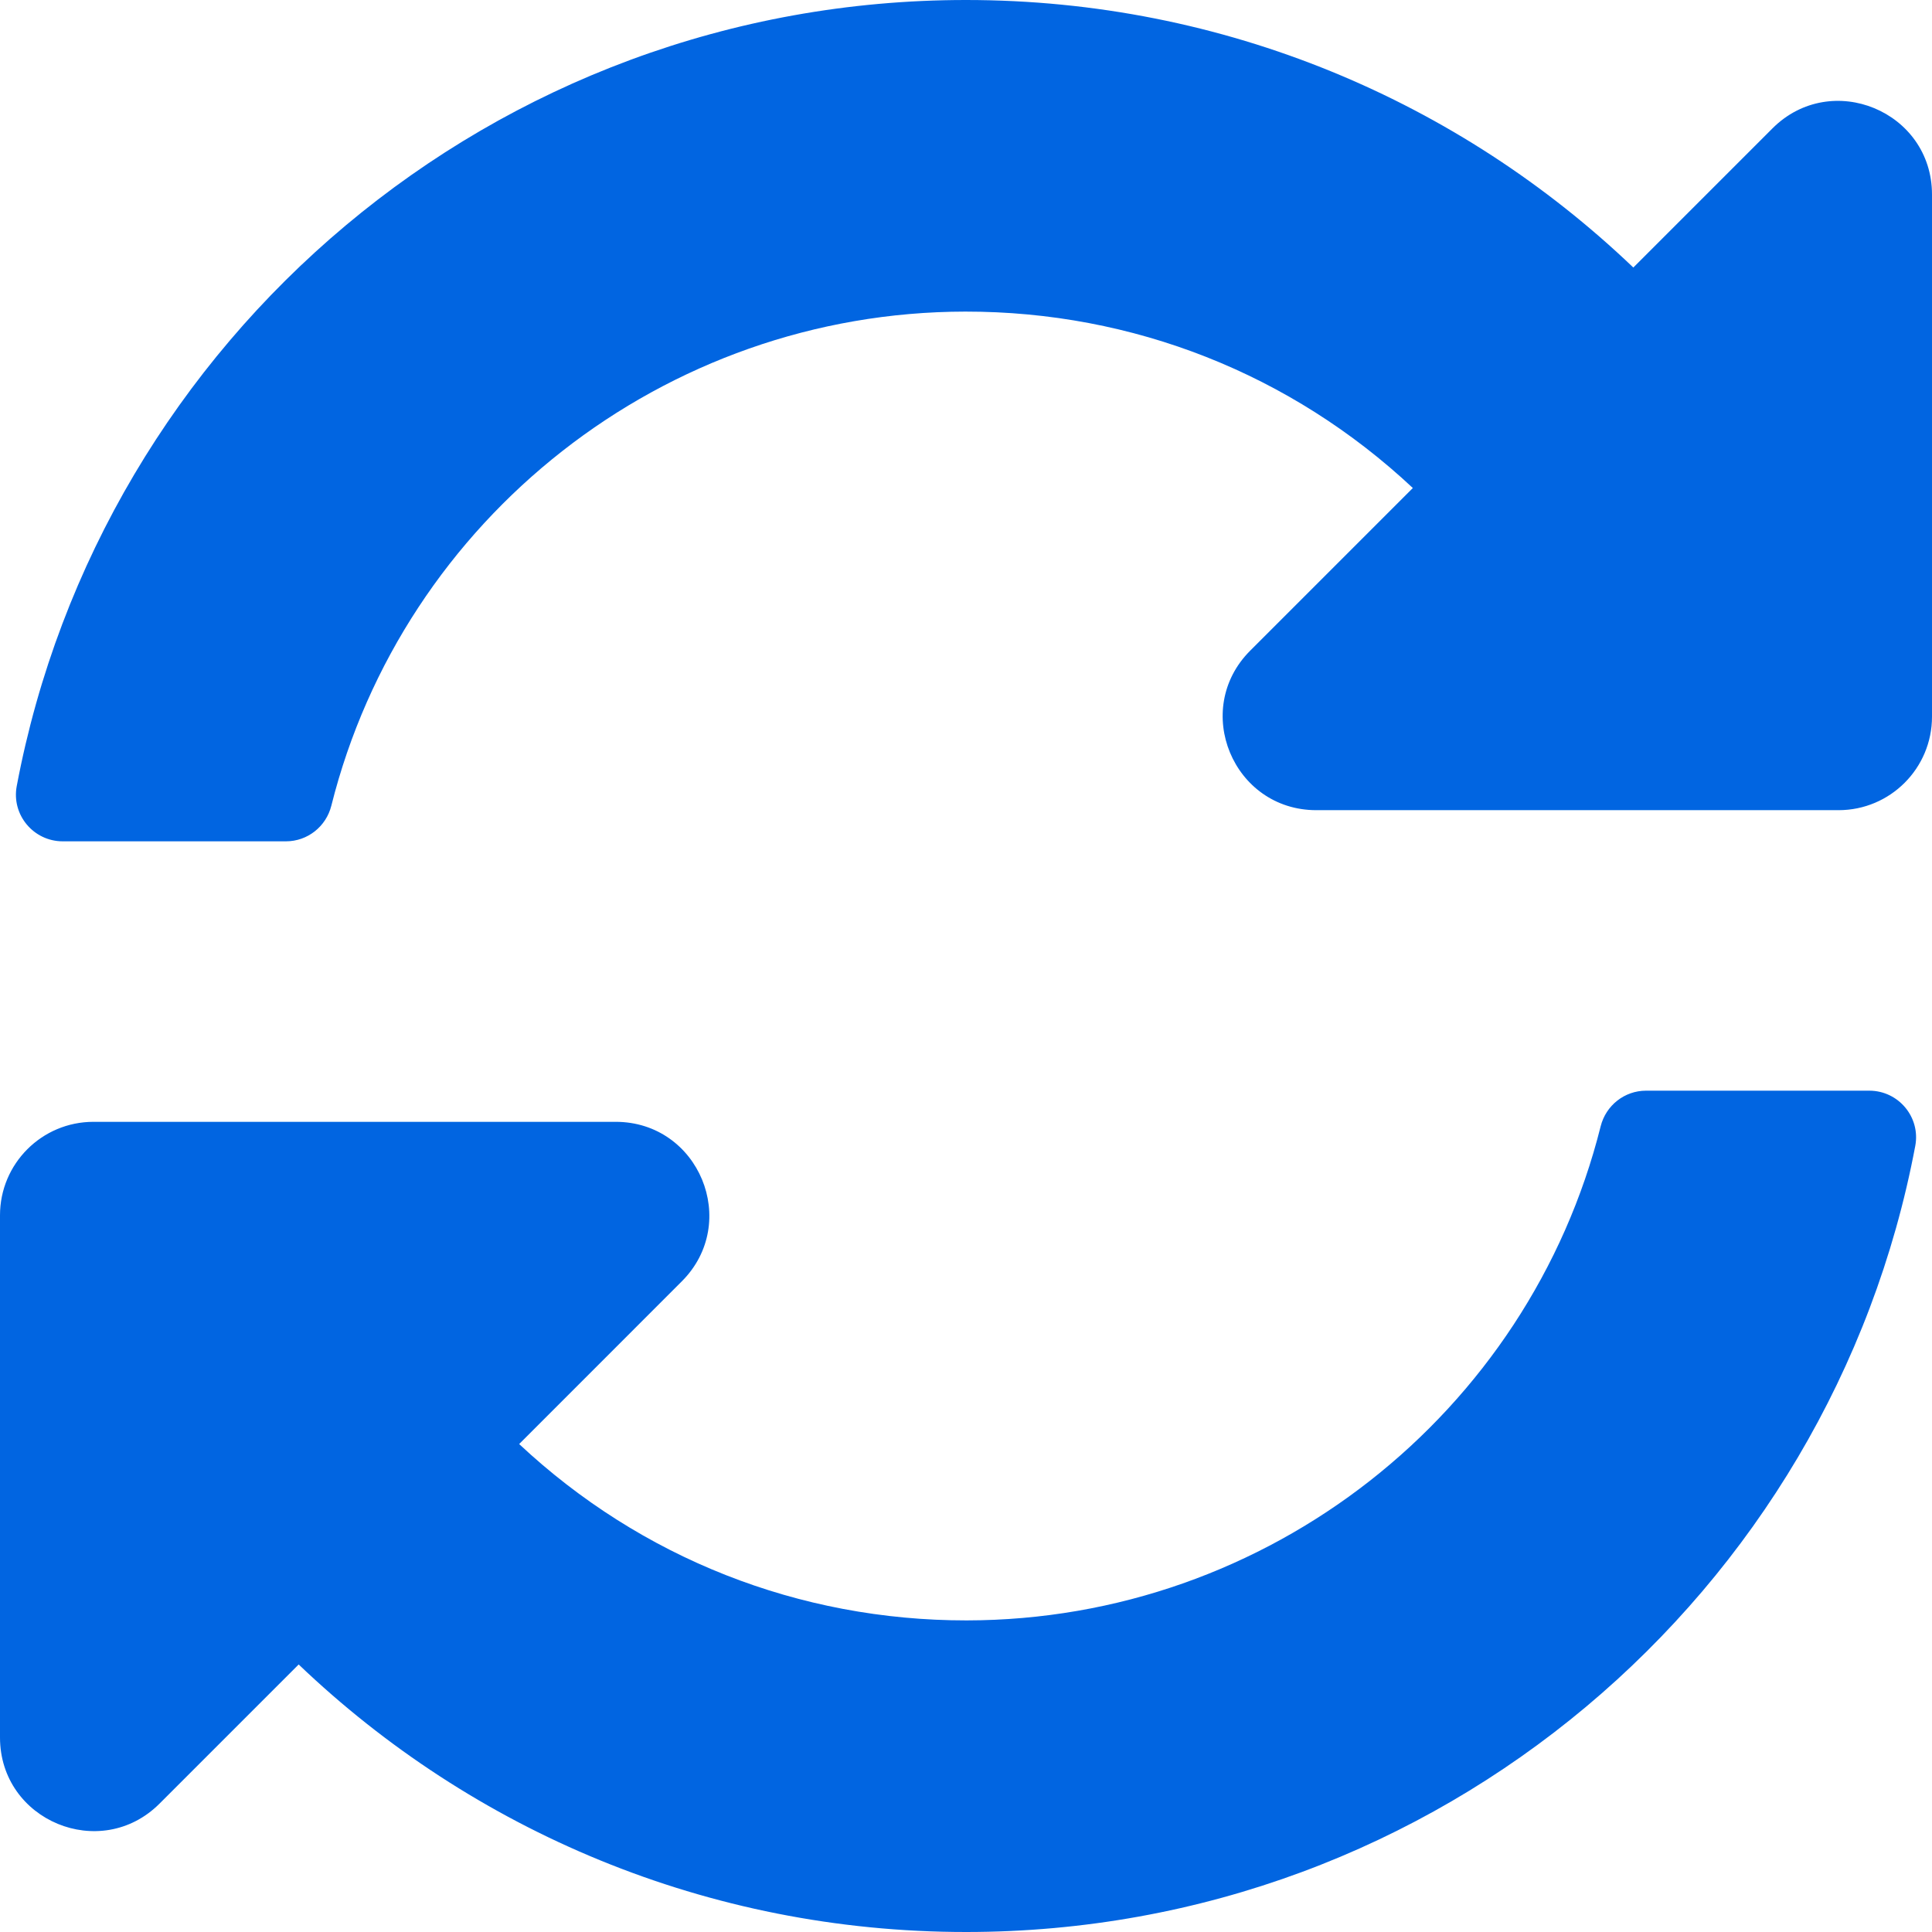 <svg width="32" height="32" viewBox="0 0 32 32" fill="none" xmlns="http://www.w3.org/2000/svg">
 <path  d= "M23.401 8.083C21.384 6.194 18.767 5.159 15.99 5.161C10.993 5.166 6.679 8.592 5.488 13.345C5.401 13.691 5.093 13.935 4.736 13.935H1.039C0.555 13.935 0.188 13.496 0.277 13.021C1.673 5.608 8.181 0 16 0C20.287 0 24.18 1.686 27.053 4.431L29.357 2.127C30.332 1.152 32 1.843 32 3.222V11.871C32 12.726 31.307 13.419 30.452 13.419H21.803C20.423 13.419 19.732 11.752 20.708 10.776L23.401 8.083ZM1.548 18.581H10.197C11.577 18.581 12.268 20.248 11.292 21.224L8.599 23.918C10.616 25.806 13.233 26.841 16.01 26.839C21.005 26.834 25.321 23.41 26.512 18.655C26.599 18.309 26.907 18.065 27.264 18.065H30.961C31.445 18.065 31.812 18.504 31.723 18.979C30.327 26.392 23.819 32 16 32C11.713 32 7.82 30.314 4.947 27.569L2.643 29.873C1.668 30.848 0 30.157 0 28.778V20.129C0 19.274 0.693 18.581 1.548 18.581Z" fill="#0165E1" /></svg>